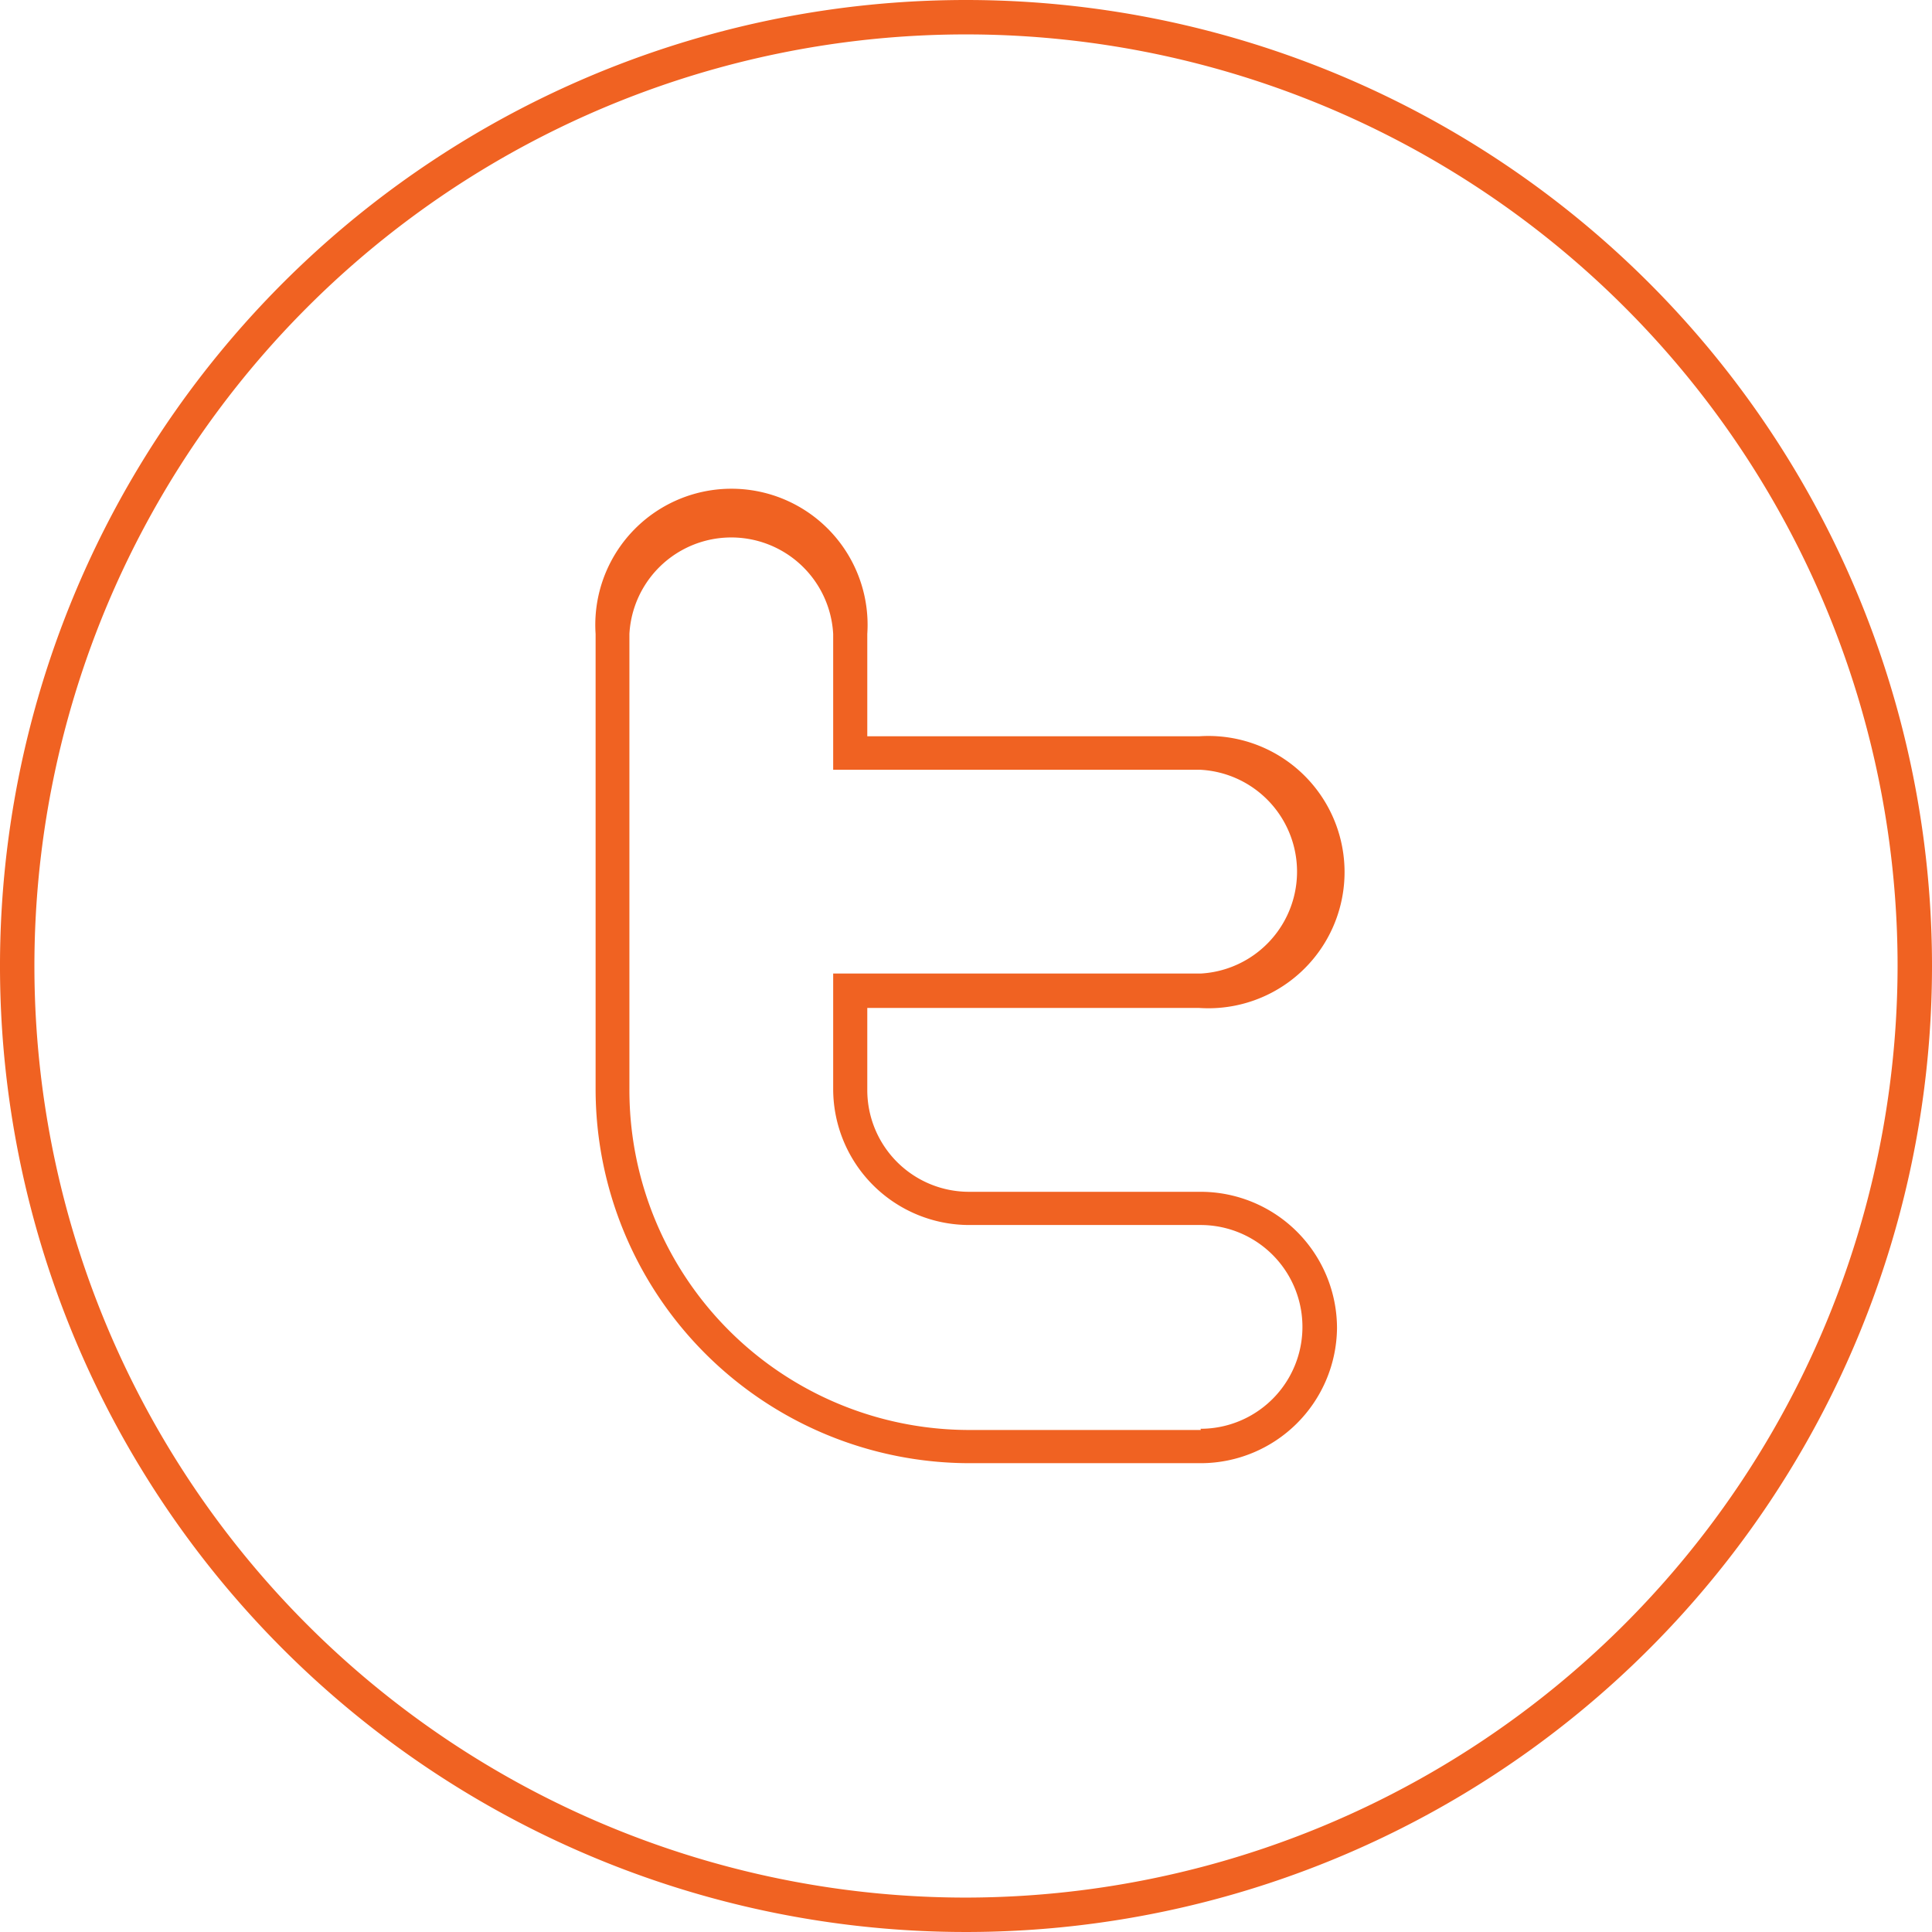 <svg id="Layer_1" data-name="Layer 1" xmlns="http://www.w3.org/2000/svg" viewBox="0 0 64 64"><defs><style>.cls-1{fill:#f06222;}</style></defs><title>twitter_hover</title><path class="cls-1" d="M32,0A32,32,0,1,0,64,32,32,32,0,0,0,32,0Zm0,62.86A30.86,30.86,0,1,1,62.86,32,30.9,30.9,0,0,1,32,62.86Z"/><path id="twitter" class="cls-1" d="M44.29,44a4.52,4.52,0,0,0-4.51-4.52H32.11a3.37,3.37,0,0,1-3.38-3.37V33.39h11a4.51,4.51,0,1,0,0-9h-11V21a4.51,4.51,0,1,0-9,0V36.07a12.4,12.4,0,0,0,12.4,12.4h7.66A4.52,4.52,0,0,0,44.29,44Zm-4.51,3.37H32.11A11.26,11.26,0,0,1,20.85,36.07V21a3.38,3.38,0,0,1,6.75,0V25.5H39.77a3.38,3.38,0,0,1,0,6.75H27.6v3.82a4.51,4.51,0,0,0,4.51,4.51h7.66a3.37,3.37,0,1,1,0,6.75Z"/></svg>